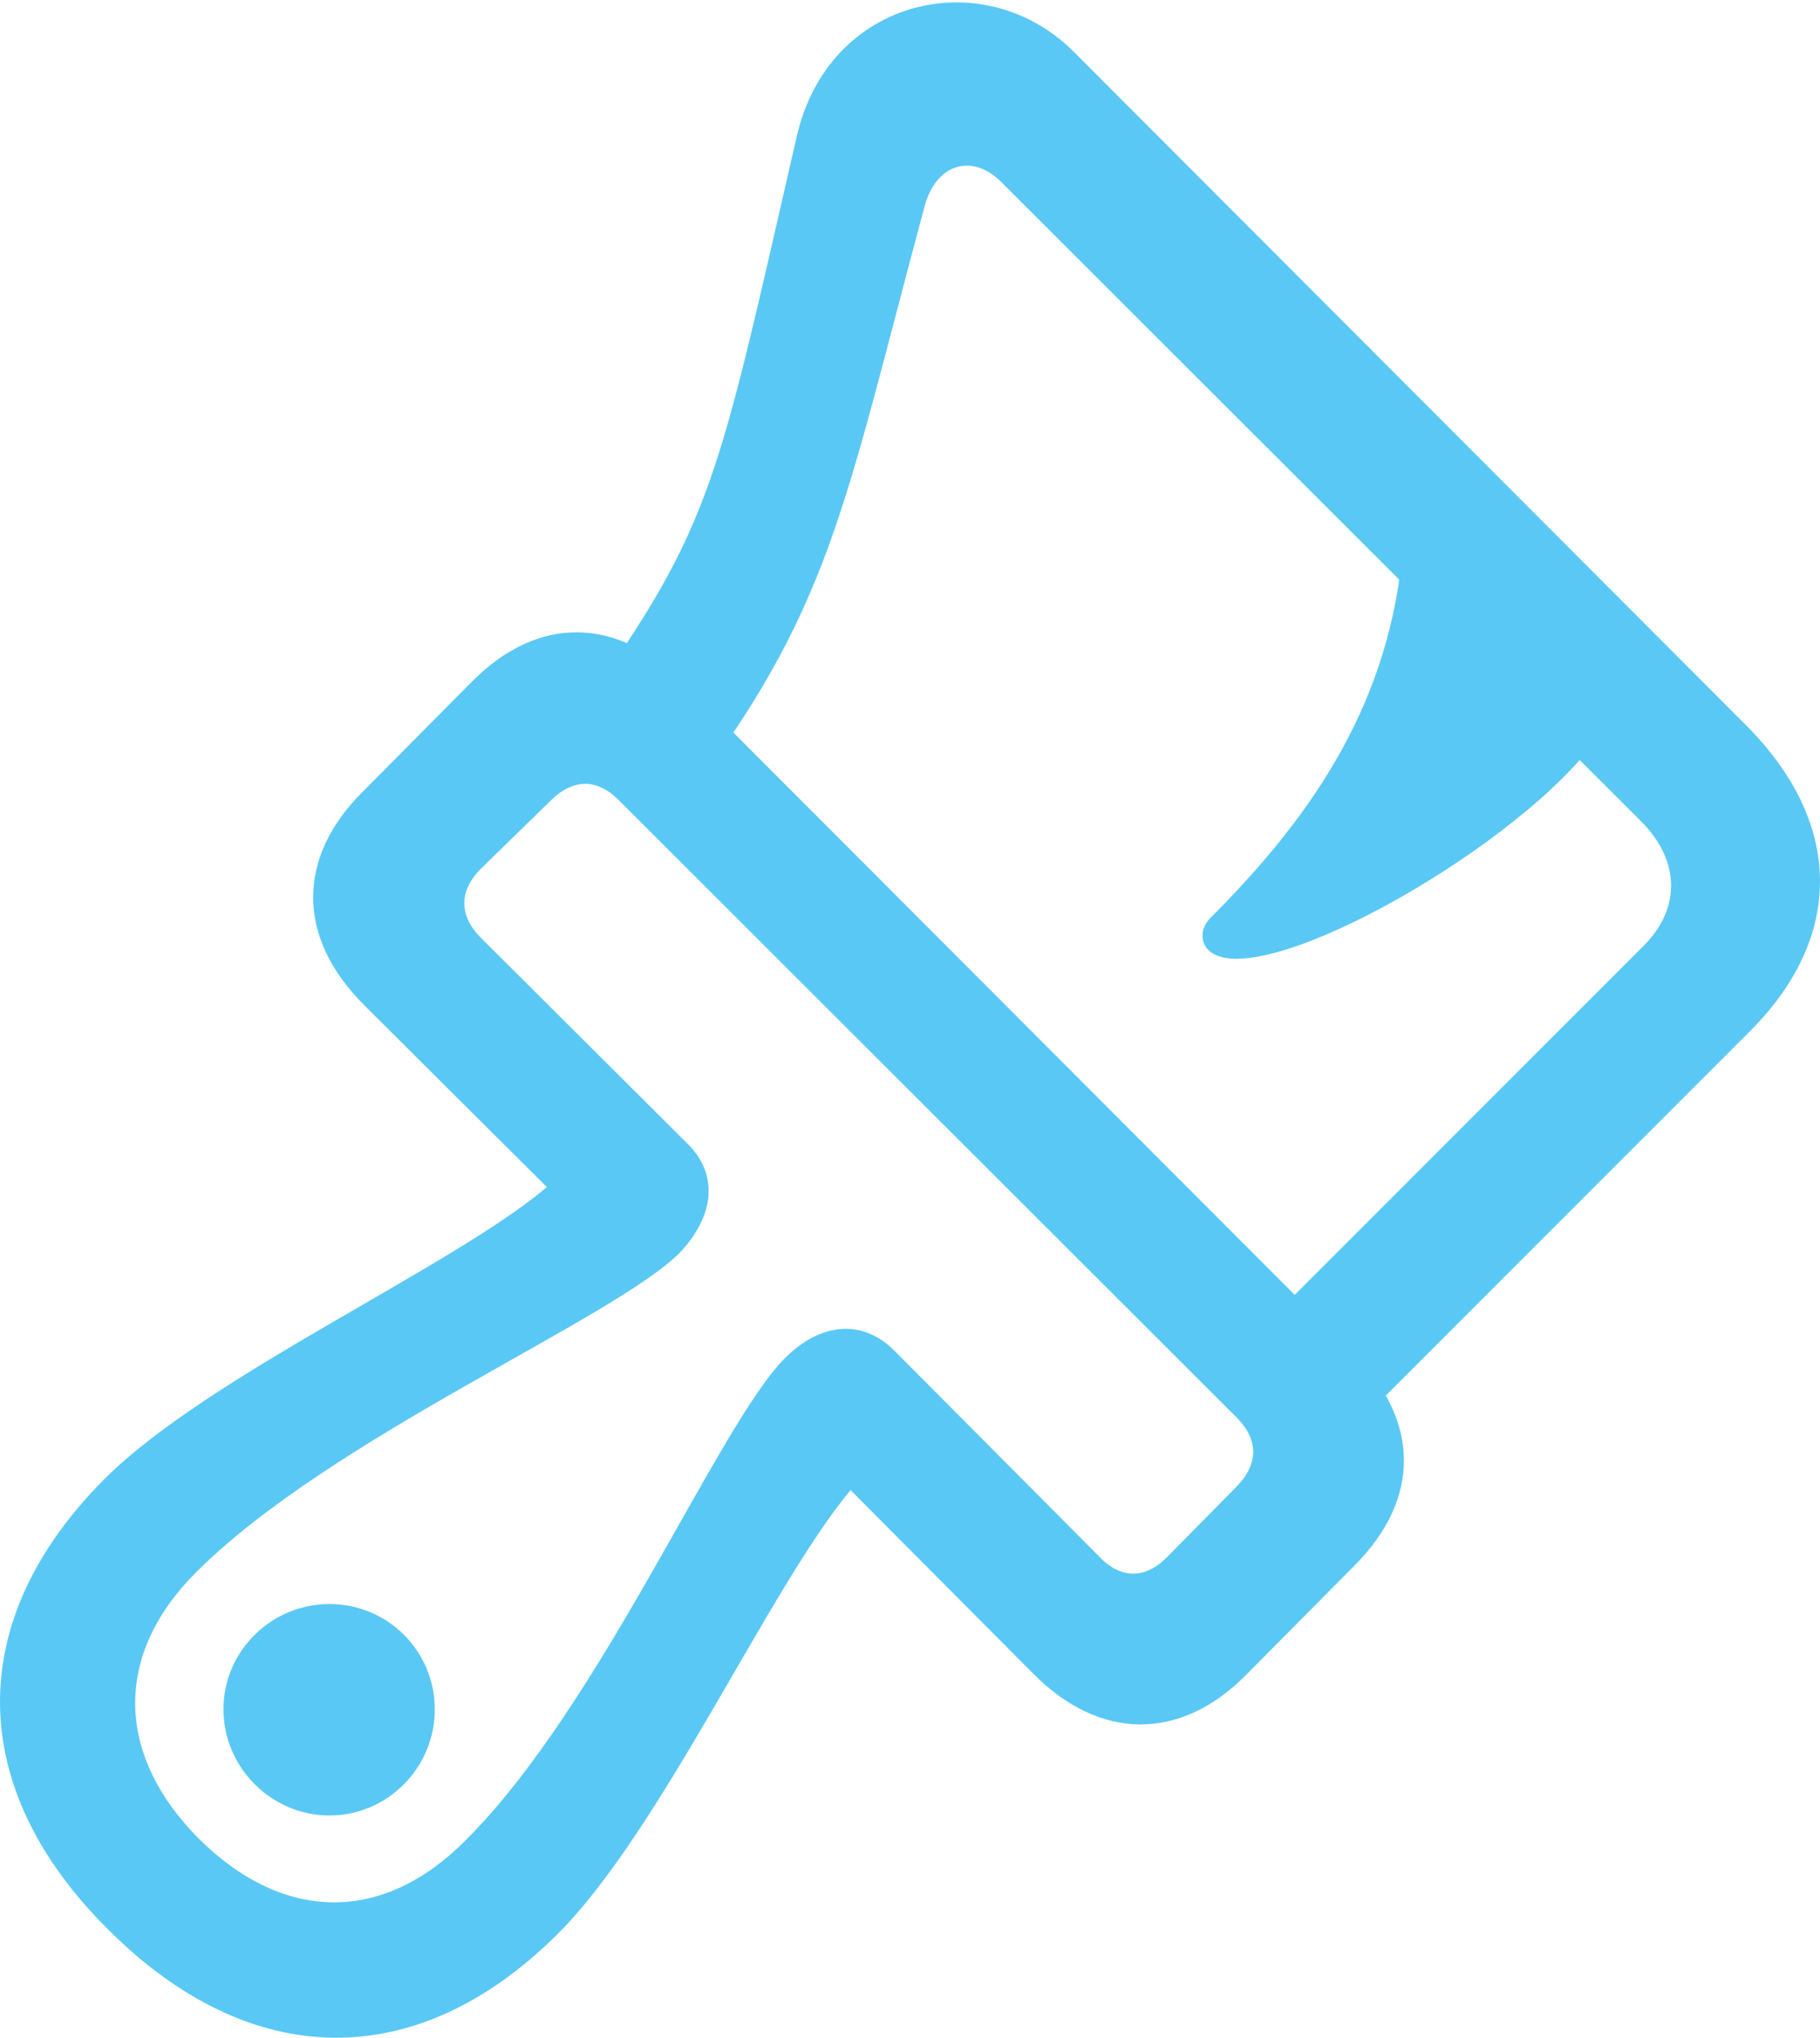 <?xml version="1.0" encoding="UTF-8"?>
<!--Generator: Apple Native CoreSVG 175.5-->
<!DOCTYPE svg
PUBLIC "-//W3C//DTD SVG 1.1//EN"
       "http://www.w3.org/Graphics/SVG/1.1/DTD/svg11.dtd">
<svg version="1.1" xmlns="http://www.w3.org/2000/svg" xmlns:xlink="http://www.w3.org/1999/xlink" width="25.965" height="29.056">
 <g>
  <rect height="29.056" opacity="0" width="25.965" x="0" y="0"/>
  <path d="M1.54 27.51C3.578 29.549 5.959 29.573 7.961 27.571C9.438 26.094 10.988 22.615 12.135 21.248L14.736 23.86C15.688 24.825 16.835 24.825 17.763 23.897L19.337 22.31C20.265 21.37 20.265 20.259 19.301 19.295L9.767 9.749C8.803 8.785 7.68 8.772 6.74 9.712L5.165 11.299C4.237 12.227 4.225 13.362 5.19 14.327L7.802 16.927C6.447 18.074 2.968 19.612 1.491 21.089C-0.511 23.091-0.499 25.484 1.54 27.51ZM6.862 12.386L7.851 11.421C8.168 11.104 8.51 11.092 8.827 11.409L17.653 20.223C17.958 20.54 17.958 20.882 17.629 21.211L16.676 22.176C16.359 22.518 15.993 22.53 15.675 22.188L12.758 19.258C12.306 18.807 11.72 18.855 11.208 19.356C10.255 20.296 8.583 24.312 6.642 26.241C5.47 27.425 4.054 27.425 2.834 26.216C1.637 25.008 1.625 23.58 2.809 22.408C4.75 20.479 8.766 18.807 9.706 17.855C10.194 17.33 10.255 16.744 9.804 16.304L6.862 13.374C6.545 13.057 6.545 12.703 6.862 12.386ZM4.701 25.887C5.531 25.887 6.203 25.203 6.203 24.373C6.203 23.543 5.531 22.872 4.701 22.872C3.871 22.872 3.188 23.543 3.188 24.373C3.188 25.203 3.871 25.887 4.701 25.887ZM19.167 20.503L24.965 14.705C26.32 13.35 26.296 11.726 24.904 10.335L15.321 0.74C14.04-0.542 11.818-0.041 11.366 1.949C10.231 6.88 10.182 7.466 8.315 10.079L9.718 11.482C11.855 8.687 12.013 7.32 13.185 2.962C13.344 2.339 13.857 2.181 14.272 2.583L23.415 11.714C23.976 12.276 23.976 12.96 23.451 13.484L17.799 19.136ZM17.238 13.545C17.885 14.192 21.449 12.215 22.682 10.665L19.997 7.991C19.765 10.152 18.642 11.714 17.275 13.082C17.116 13.24 17.128 13.435 17.238 13.545Z" fill="#5ac8f5"/>
 </g>
</svg>
